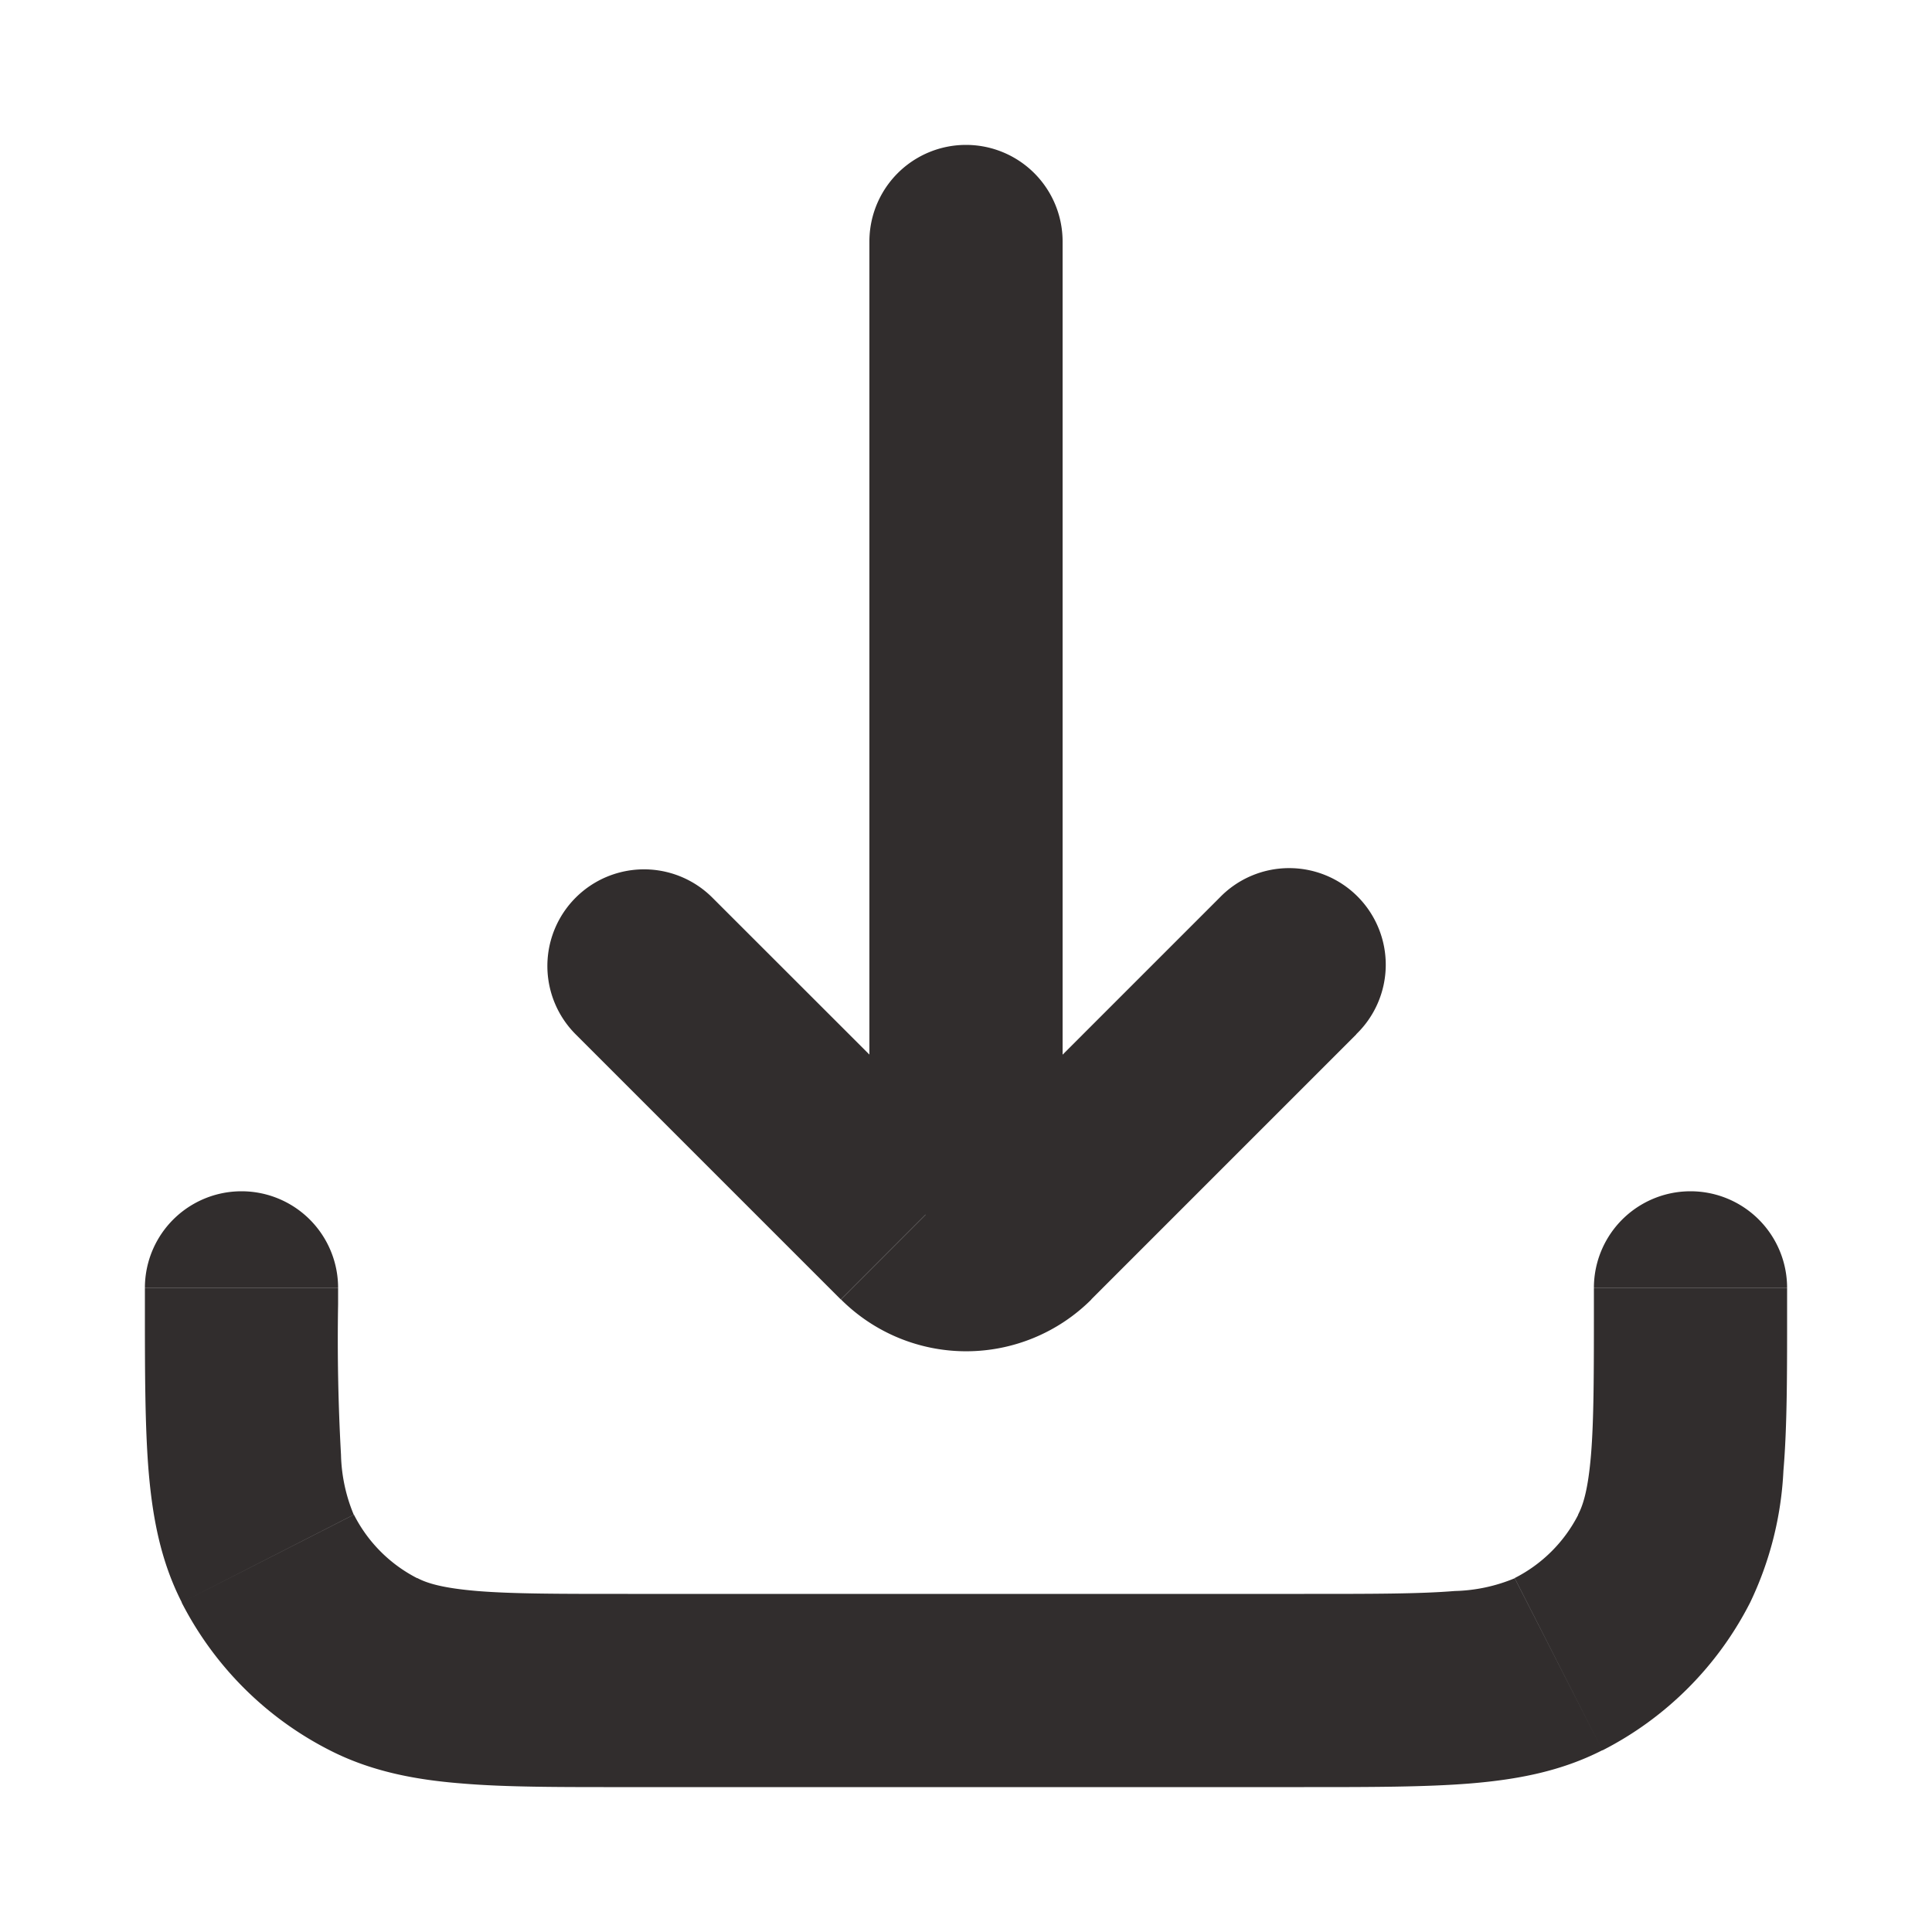 <svg width="10" height="10" fill="none" xmlns="http://www.w3.org/2000/svg"><g clip-path="url(#clip0_53_1557)"><path d="M5.5 1.25a.5.5 0 00-1 0h1zm-1 4.583a.5.5 0 101 0h-1zm2.52-.48a.5.5 0 10-.707-.707l.707.708zm-1.725 1.02l-.354-.354.354.354zm-.59 0l.354-.354-.354.354zM3.687 4.646a.5.5 0 10-.707.708l.707-.708zM1.75 6.666a.5.5 0 10-1 0h1zm7.5 0a.5.5 0 10-1 0h1zM8.067 8.615l-.227-.446.227.446zm.547-.547l.445.227-.445-.227zm-7.228 0l-.445.227.445-.227zm.547.547l-.227.445.227-.445zM4.5 1.25v4.583h1V1.25h-1zm1.813 3.396L4.941 6.018l.707.708L7.02 5.354l-.707-.708zM5.06 6.018L3.687 4.646l-.707.708 1.372 1.372.707-.708zm-.118 0a.083.083 0 01.118 0l-.707.708a.917.917 0 001.296 0l-.707-.708zM.75 6.667v.083h1v-.083h-1zm2.5 2.583h3.5v-1h-3.5v1zm6-2.5v-.083h-1v.083h1zm-2.5 2.5c.342 0 .628 0 .862-.019.24-.02.467-.062.682-.172l-.454-.89a.855.855 0 01-.31.066c-.183.015-.422.015-.78.015v1zm1.5-2.5c0 .358 0 .597-.015.78-.015.178-.04.259-.067.31l.891.454a1.77 1.77 0 00.172-.682c.02-.234.019-.52.019-.862h-1zm.044 2.31a1.75 1.75 0 00.765-.766l-.89-.454a.75.75 0 01-.329.328l.454.891zM.75 6.75c0 .342 0 .628.019.862.02.24.062.467.172.682l.89-.454a.855.855 0 01-.066-.31 10.714 10.714 0 01-.015-.78h-1zm2.5 1.5c-.358 0-.597 0-.78-.015-.178-.015-.259-.04-.31-.067l-.454.891c.215.11.443.153.682.172.234.02.52.019.862.019v-1zm-2.31.044c.169.33.436.597.766.765l.454-.89a.75.75 0 01-.328-.329l-.891.454z" fill="#312D2D"/></g><defs><clipPath id="clip0_53_1557"><path fill="#fff" d="M0 0h10v10H0z"/></clipPath></defs></svg>